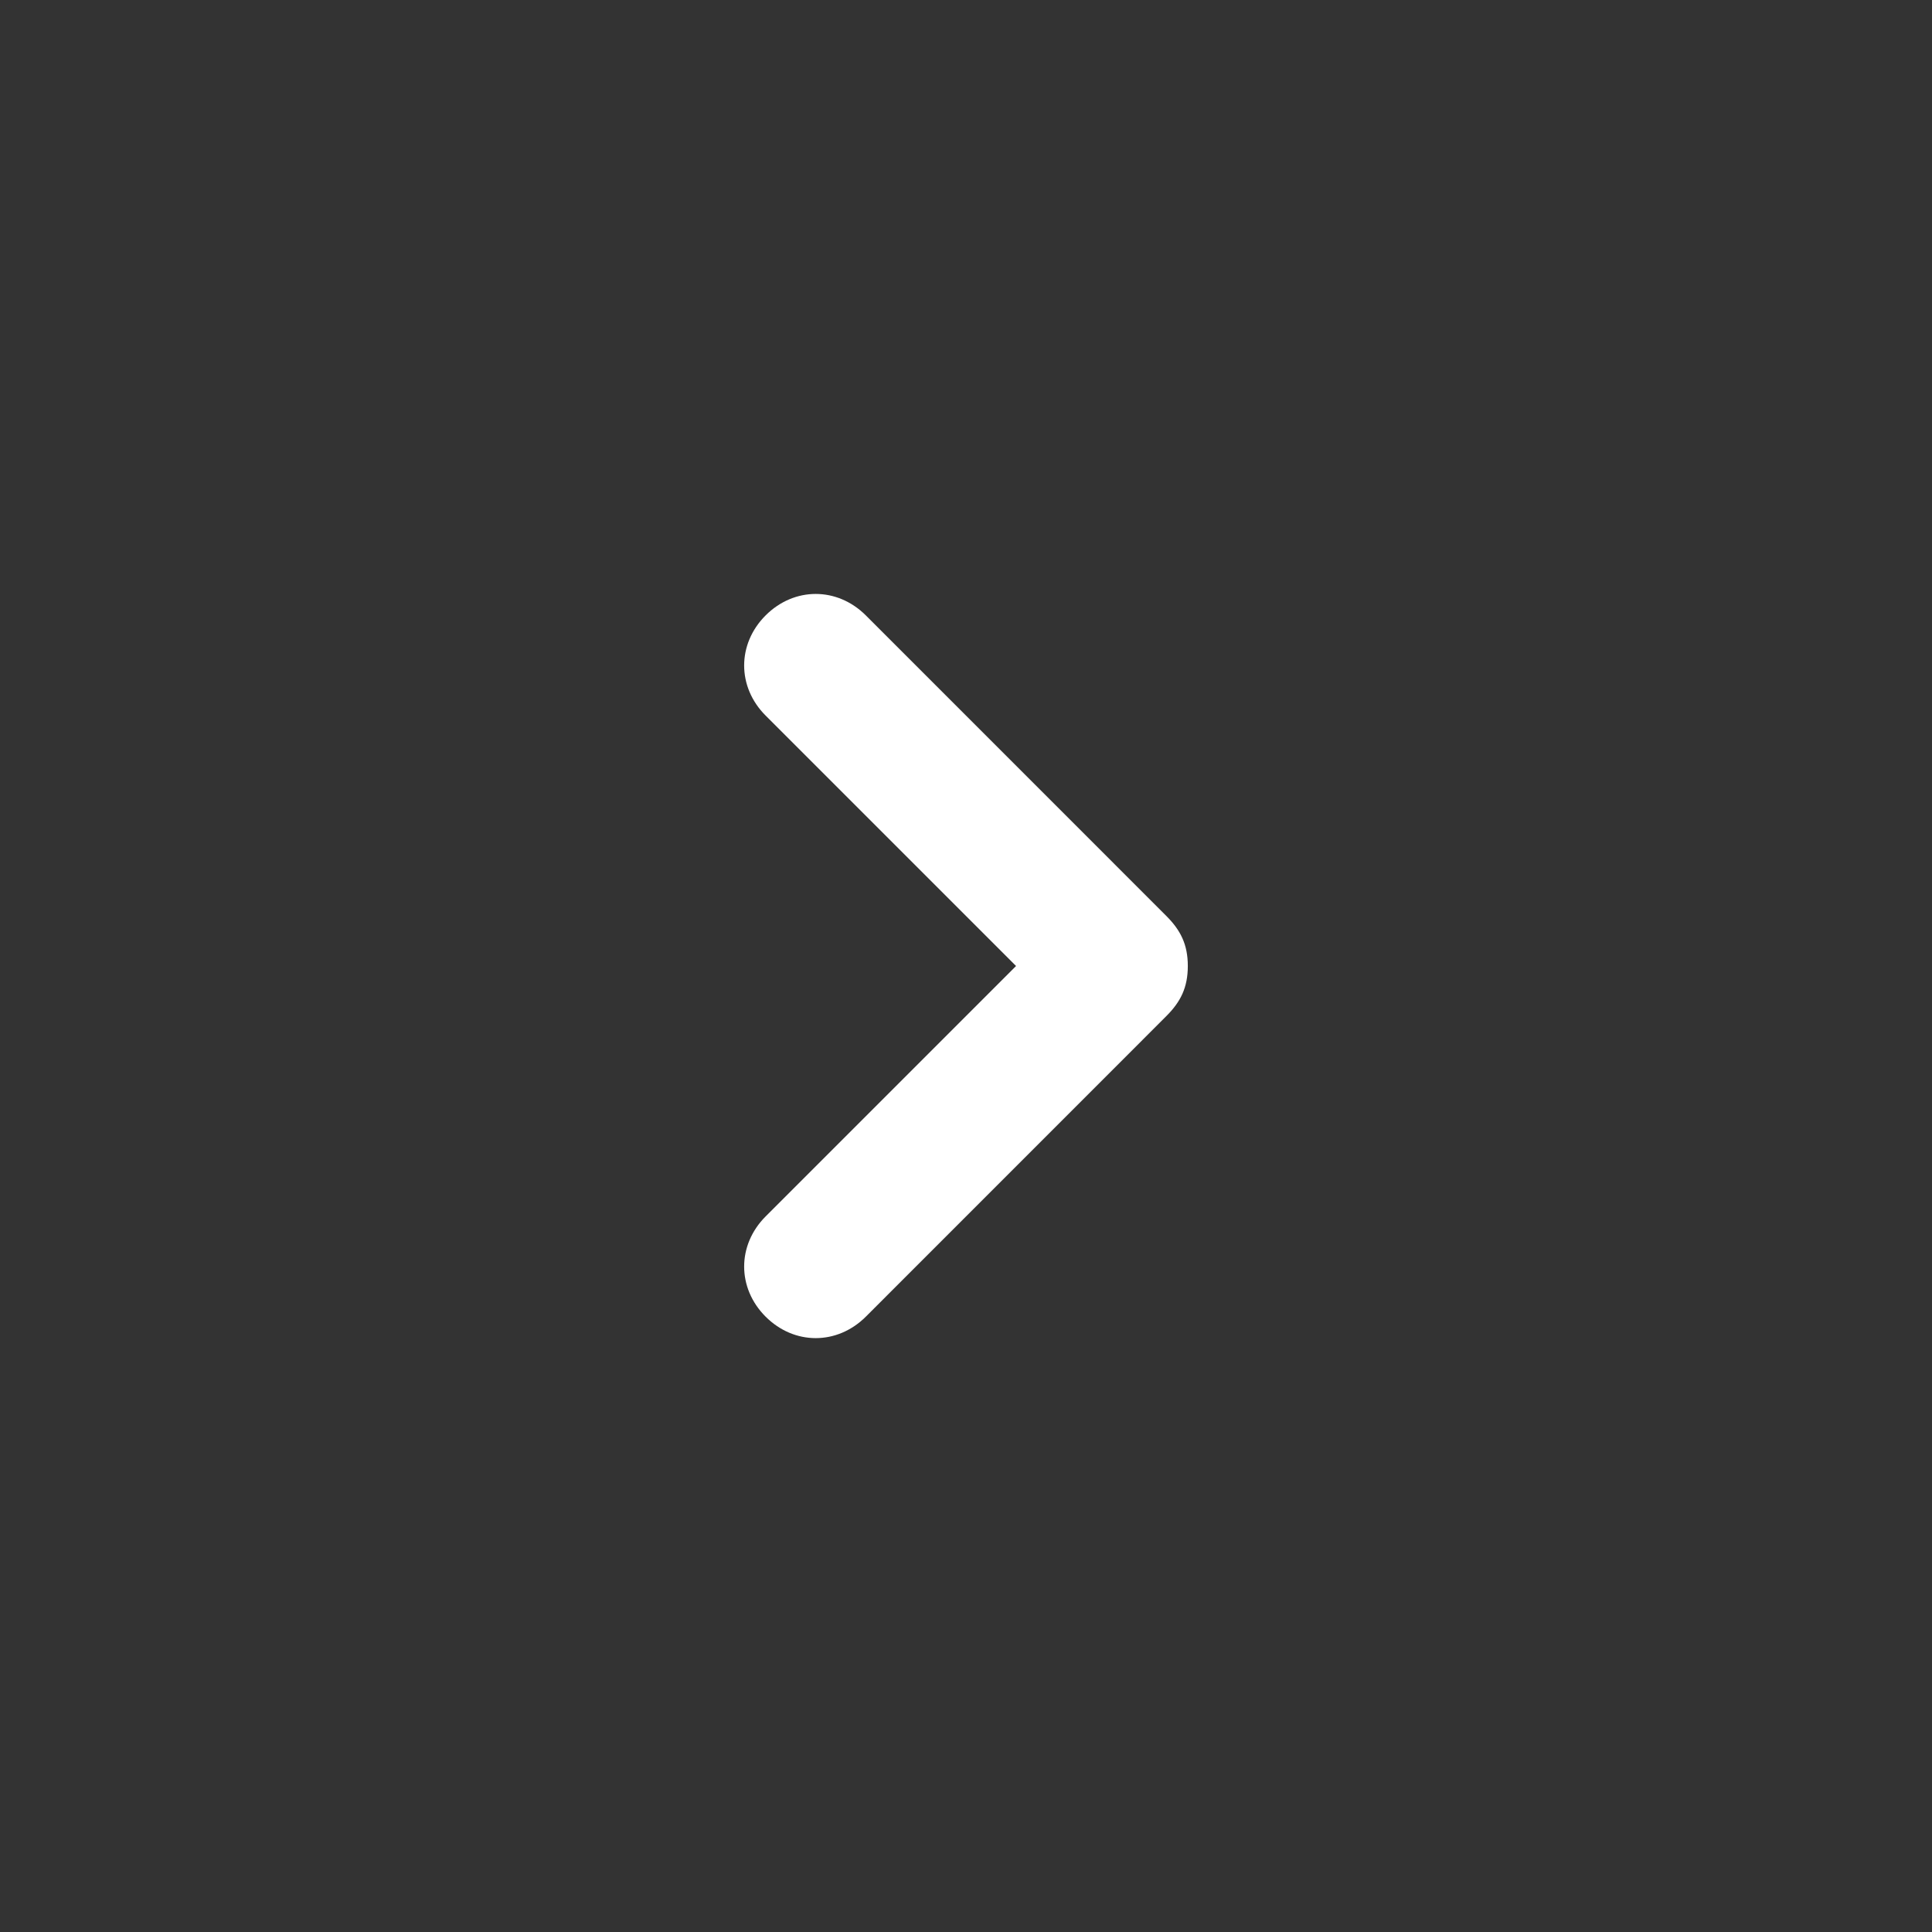 <svg width="32" height="32" viewBox="0 0 32 32" fill="none" xmlns="http://www.w3.org/2000/svg">
<rect x="0" y="0" width="32" height="32" fill="#333333" stroke="none"/>
<g clip-path="url(#clip0_744_8299)">
<path d="M12.681 10.193C12.207 10.667 12.207 11.378 12.681 11.852L16.829 16L12.681 20.148C12.207 20.623 12.207 21.334 12.681 21.808C13.155 22.282 13.866 22.282 14.341 21.808L19.318 16.83C19.555 16.593 19.674 16.356 19.674 16C19.674 15.645 19.555 15.408 19.318 15.171L14.341 10.193C13.866 9.719 13.155 9.719 12.681 10.193Z" fill="white"/>
</g>
<defs>
<clipPath id="clip0_744_8299">
<rect width="22.756" height="22.756" fill="white" transform="translate(4.622 27.378) rotate(-90)"/>
</clipPath>
</defs>
</svg>
